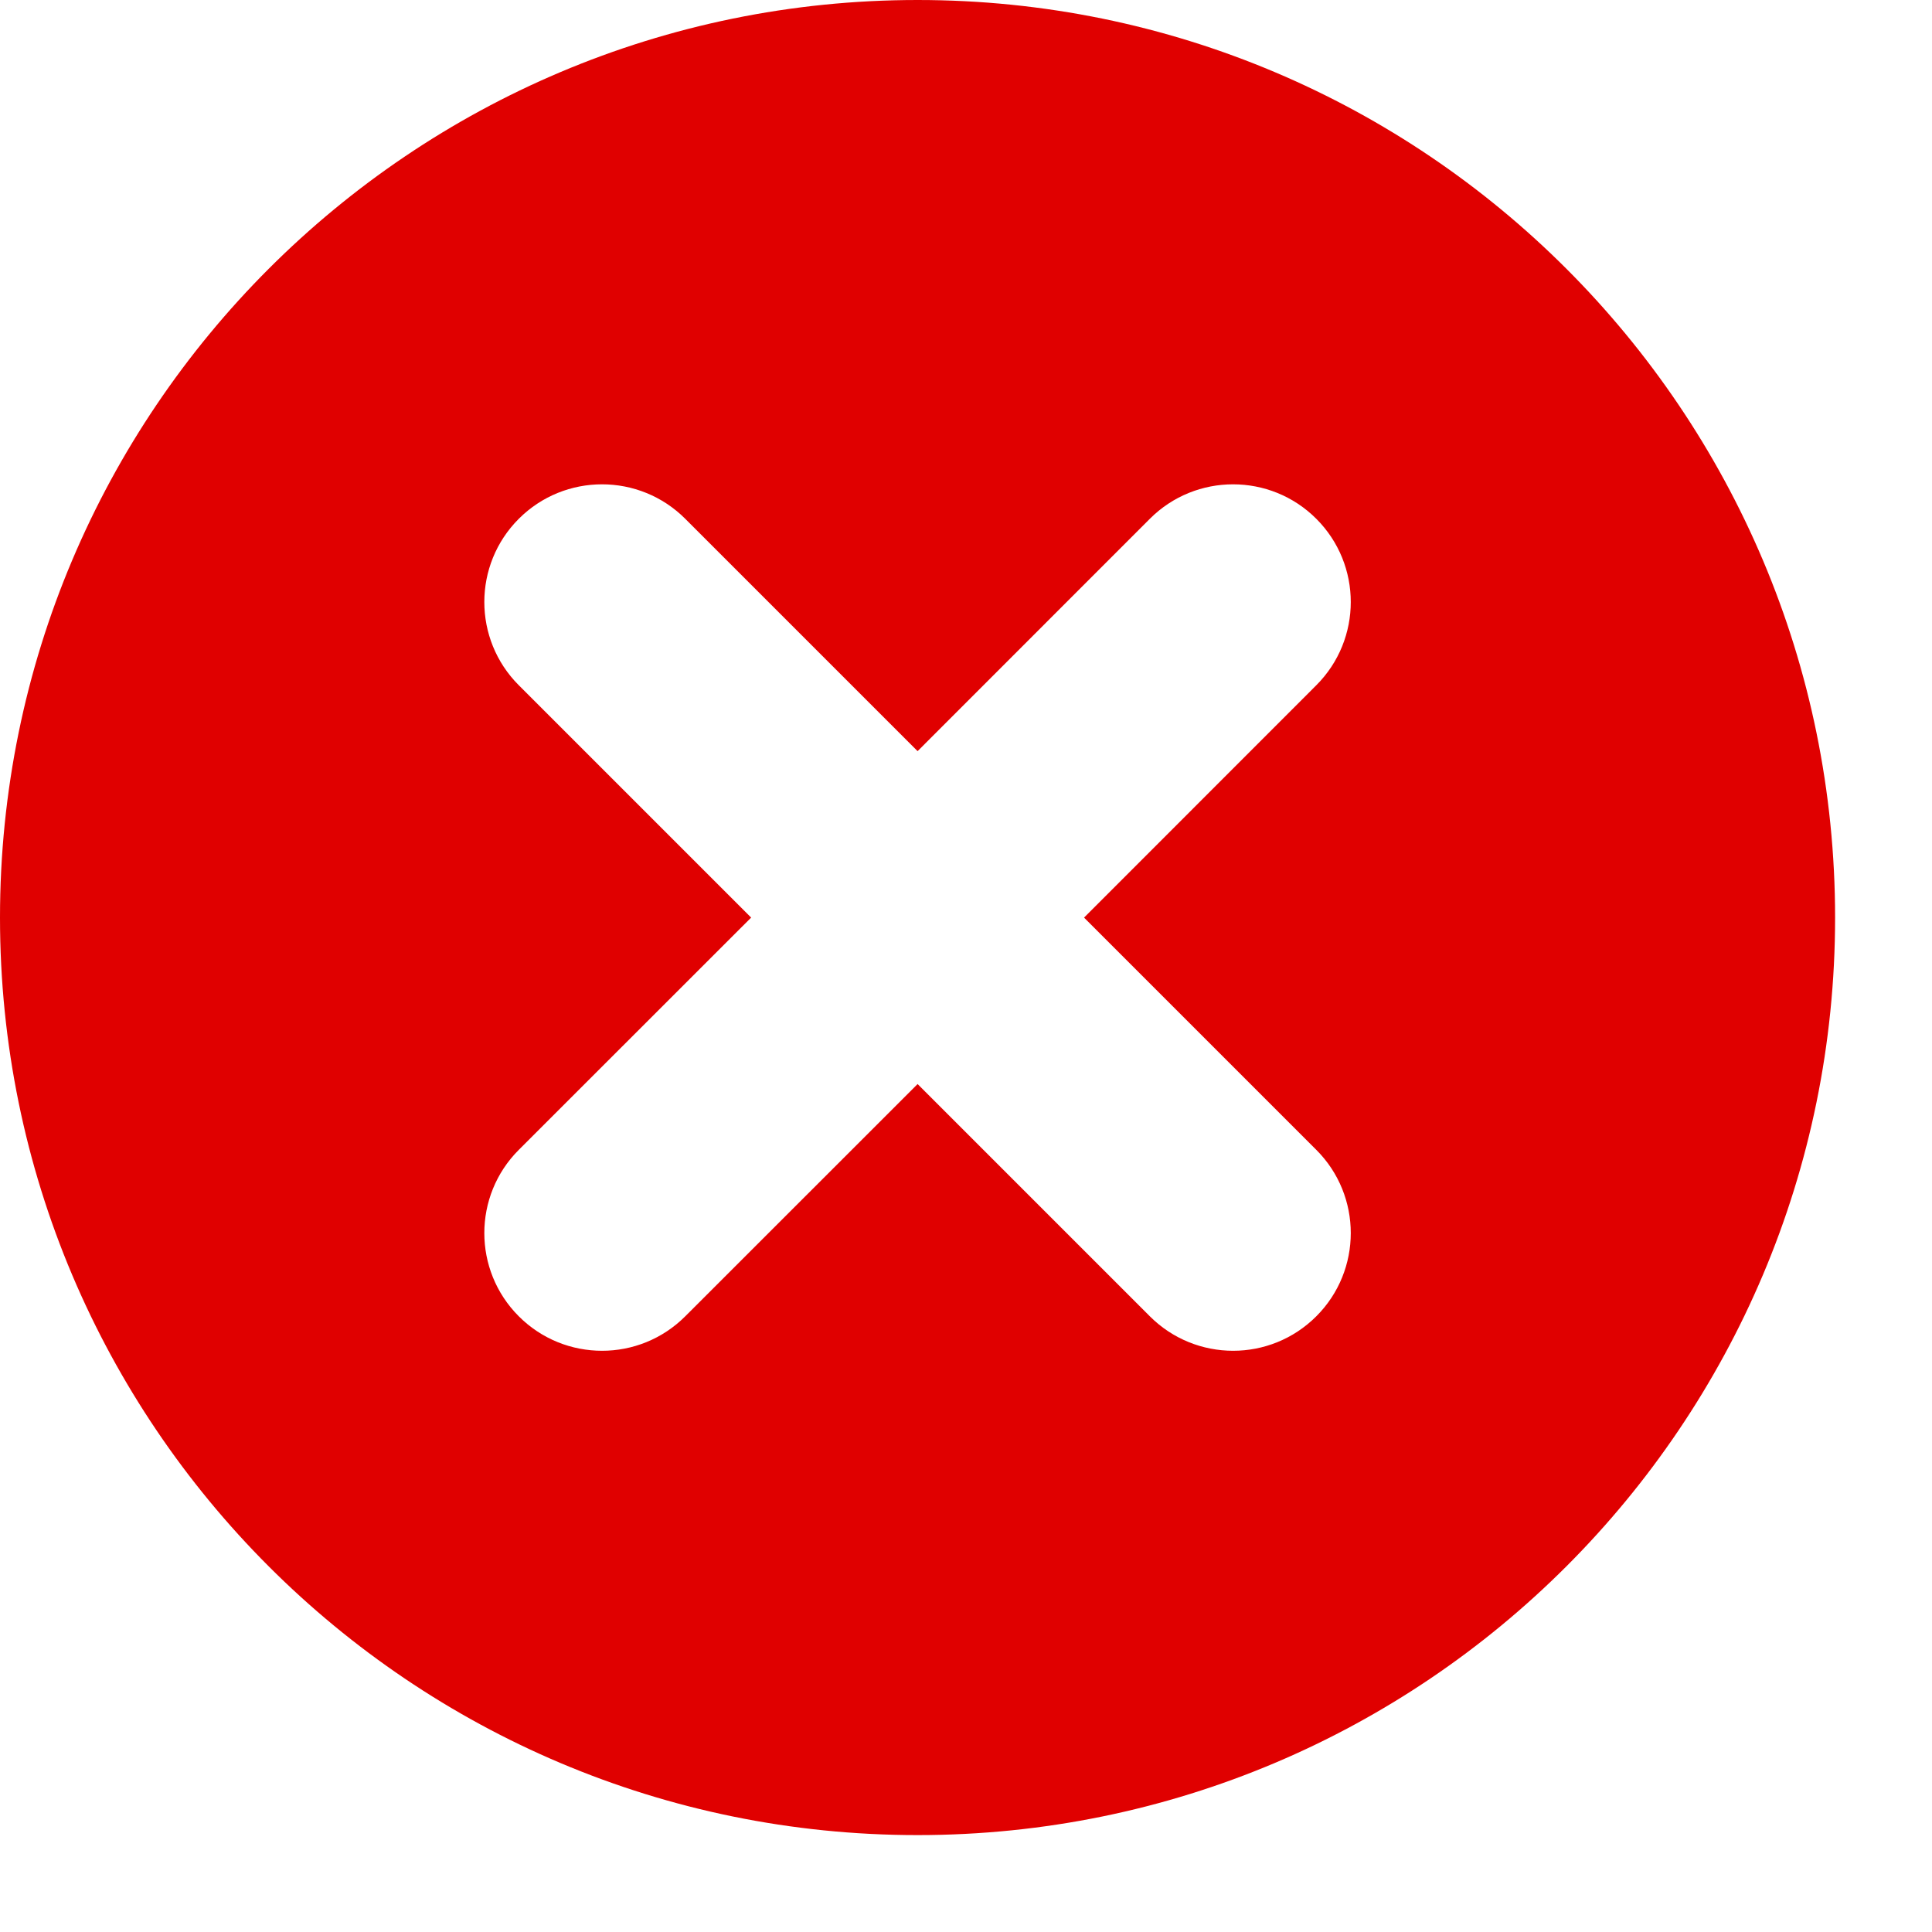 <svg width="19" height="19" viewBox="0 0 19 19" fill="none" xmlns="http://www.w3.org/2000/svg">
<path d="M9.024 0C4.04 0 0 4.04 0 9.024C0 14.008 4.04 18.047 9.024 18.047C14.008 18.047 18.047 14.007 18.047 9.024C18.047 4.04 14.008 0 9.024 0ZM12.945 11.308C13.397 11.76 13.397 12.493 12.945 12.945C12.719 13.171 12.423 13.284 12.127 13.284C11.831 13.284 11.534 13.171 11.308 12.945L9.024 10.661L6.739 12.945C6.513 13.171 6.217 13.284 5.921 13.284C5.624 13.284 5.328 13.171 5.102 12.945C4.65 12.493 4.65 11.76 5.102 11.308L7.387 9.024L5.102 6.739C4.65 6.287 4.65 5.554 5.102 5.102C5.554 4.65 6.287 4.65 6.739 5.102L9.024 7.387L11.308 5.102C11.76 4.65 12.493 4.65 12.945 5.102C13.397 5.554 13.397 6.287 12.945 6.739L10.661 9.024L12.945 11.308Z" fill="#E00000"/>
</svg>
